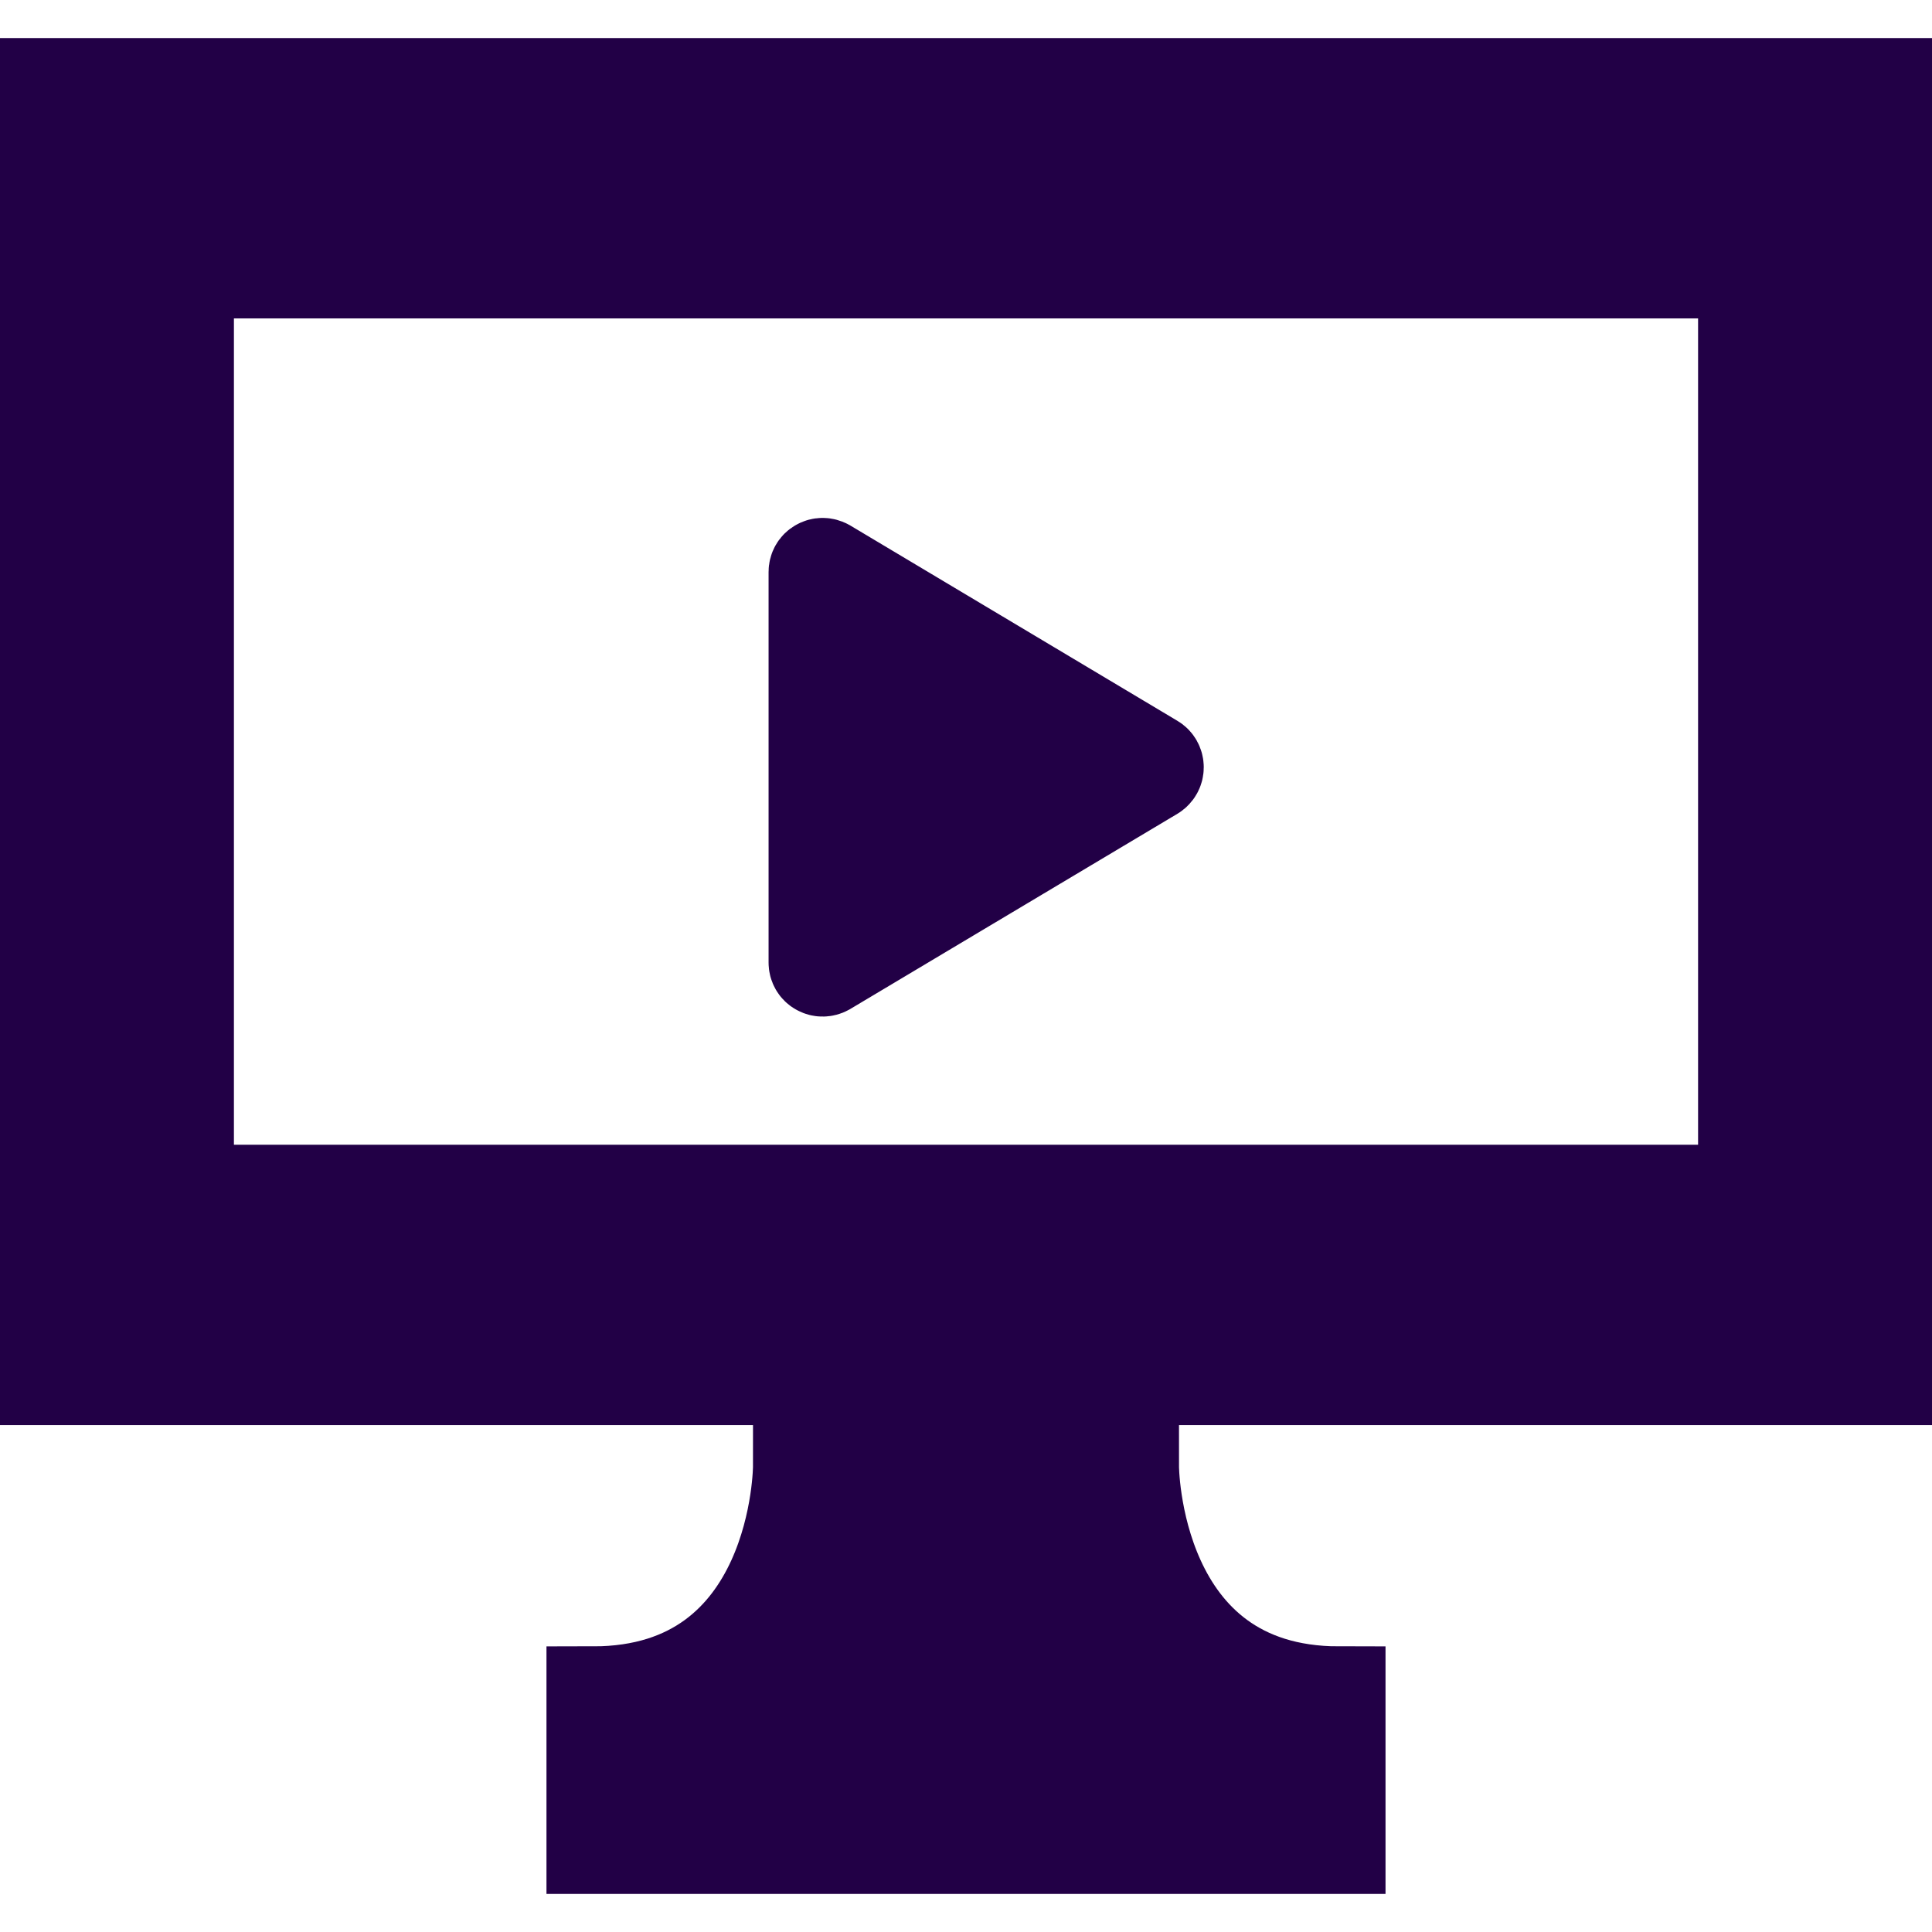 <svg version="1.1" id="_x32_" xmlns="http://www.w3.org/2000/svg" xmlns:xlink="http://www.w3.org/1999/xlink" viewBox="0 0 512 512" xml:space="preserve" fill="#220046" stroke="#220046" stroke-width="24.576"><g id="SVGRepo_bgCarrier" stroke-width="0"></g><g id="SVGRepo_tracerCarrier" stroke-linecap="round" stroke-linejoin="round"></g><g id="SVGRepo_iconCarrier"> <style type="text/css">  .st0{fill:#220046;}  </style> <g> <path class="st0" d="M0,22.375v343h512v-343H0z M462.297,315.656H49.703V72.094h412.594V315.656z"></path> <path class="st0" d="M300.156,388.563h-88.313c0,0,0,60.031-54.734,60.031c0,23.938,0,41.031,0,41.031h197.781 c0,0,0-17.094,0-41.031C300.156,448.594,300.156,388.563,300.156,388.563z"></path> <path class="st0" d="M217,256.844c0.625,0.375,1.406,0.344,2.031,0l86.719-51.75c0.594-0.375,0.969-1.031,0.969-1.75 c0-0.734-0.375-1.406-0.969-1.75l-86.719-51.781c-0.625-0.344-1.406-0.375-2.031,0c-0.656,0.344-1.031,1.031-1.031,1.766v51.766 v51.75C215.969,255.813,216.344,256.5,217,256.844z"></path> </g> </g></svg>
